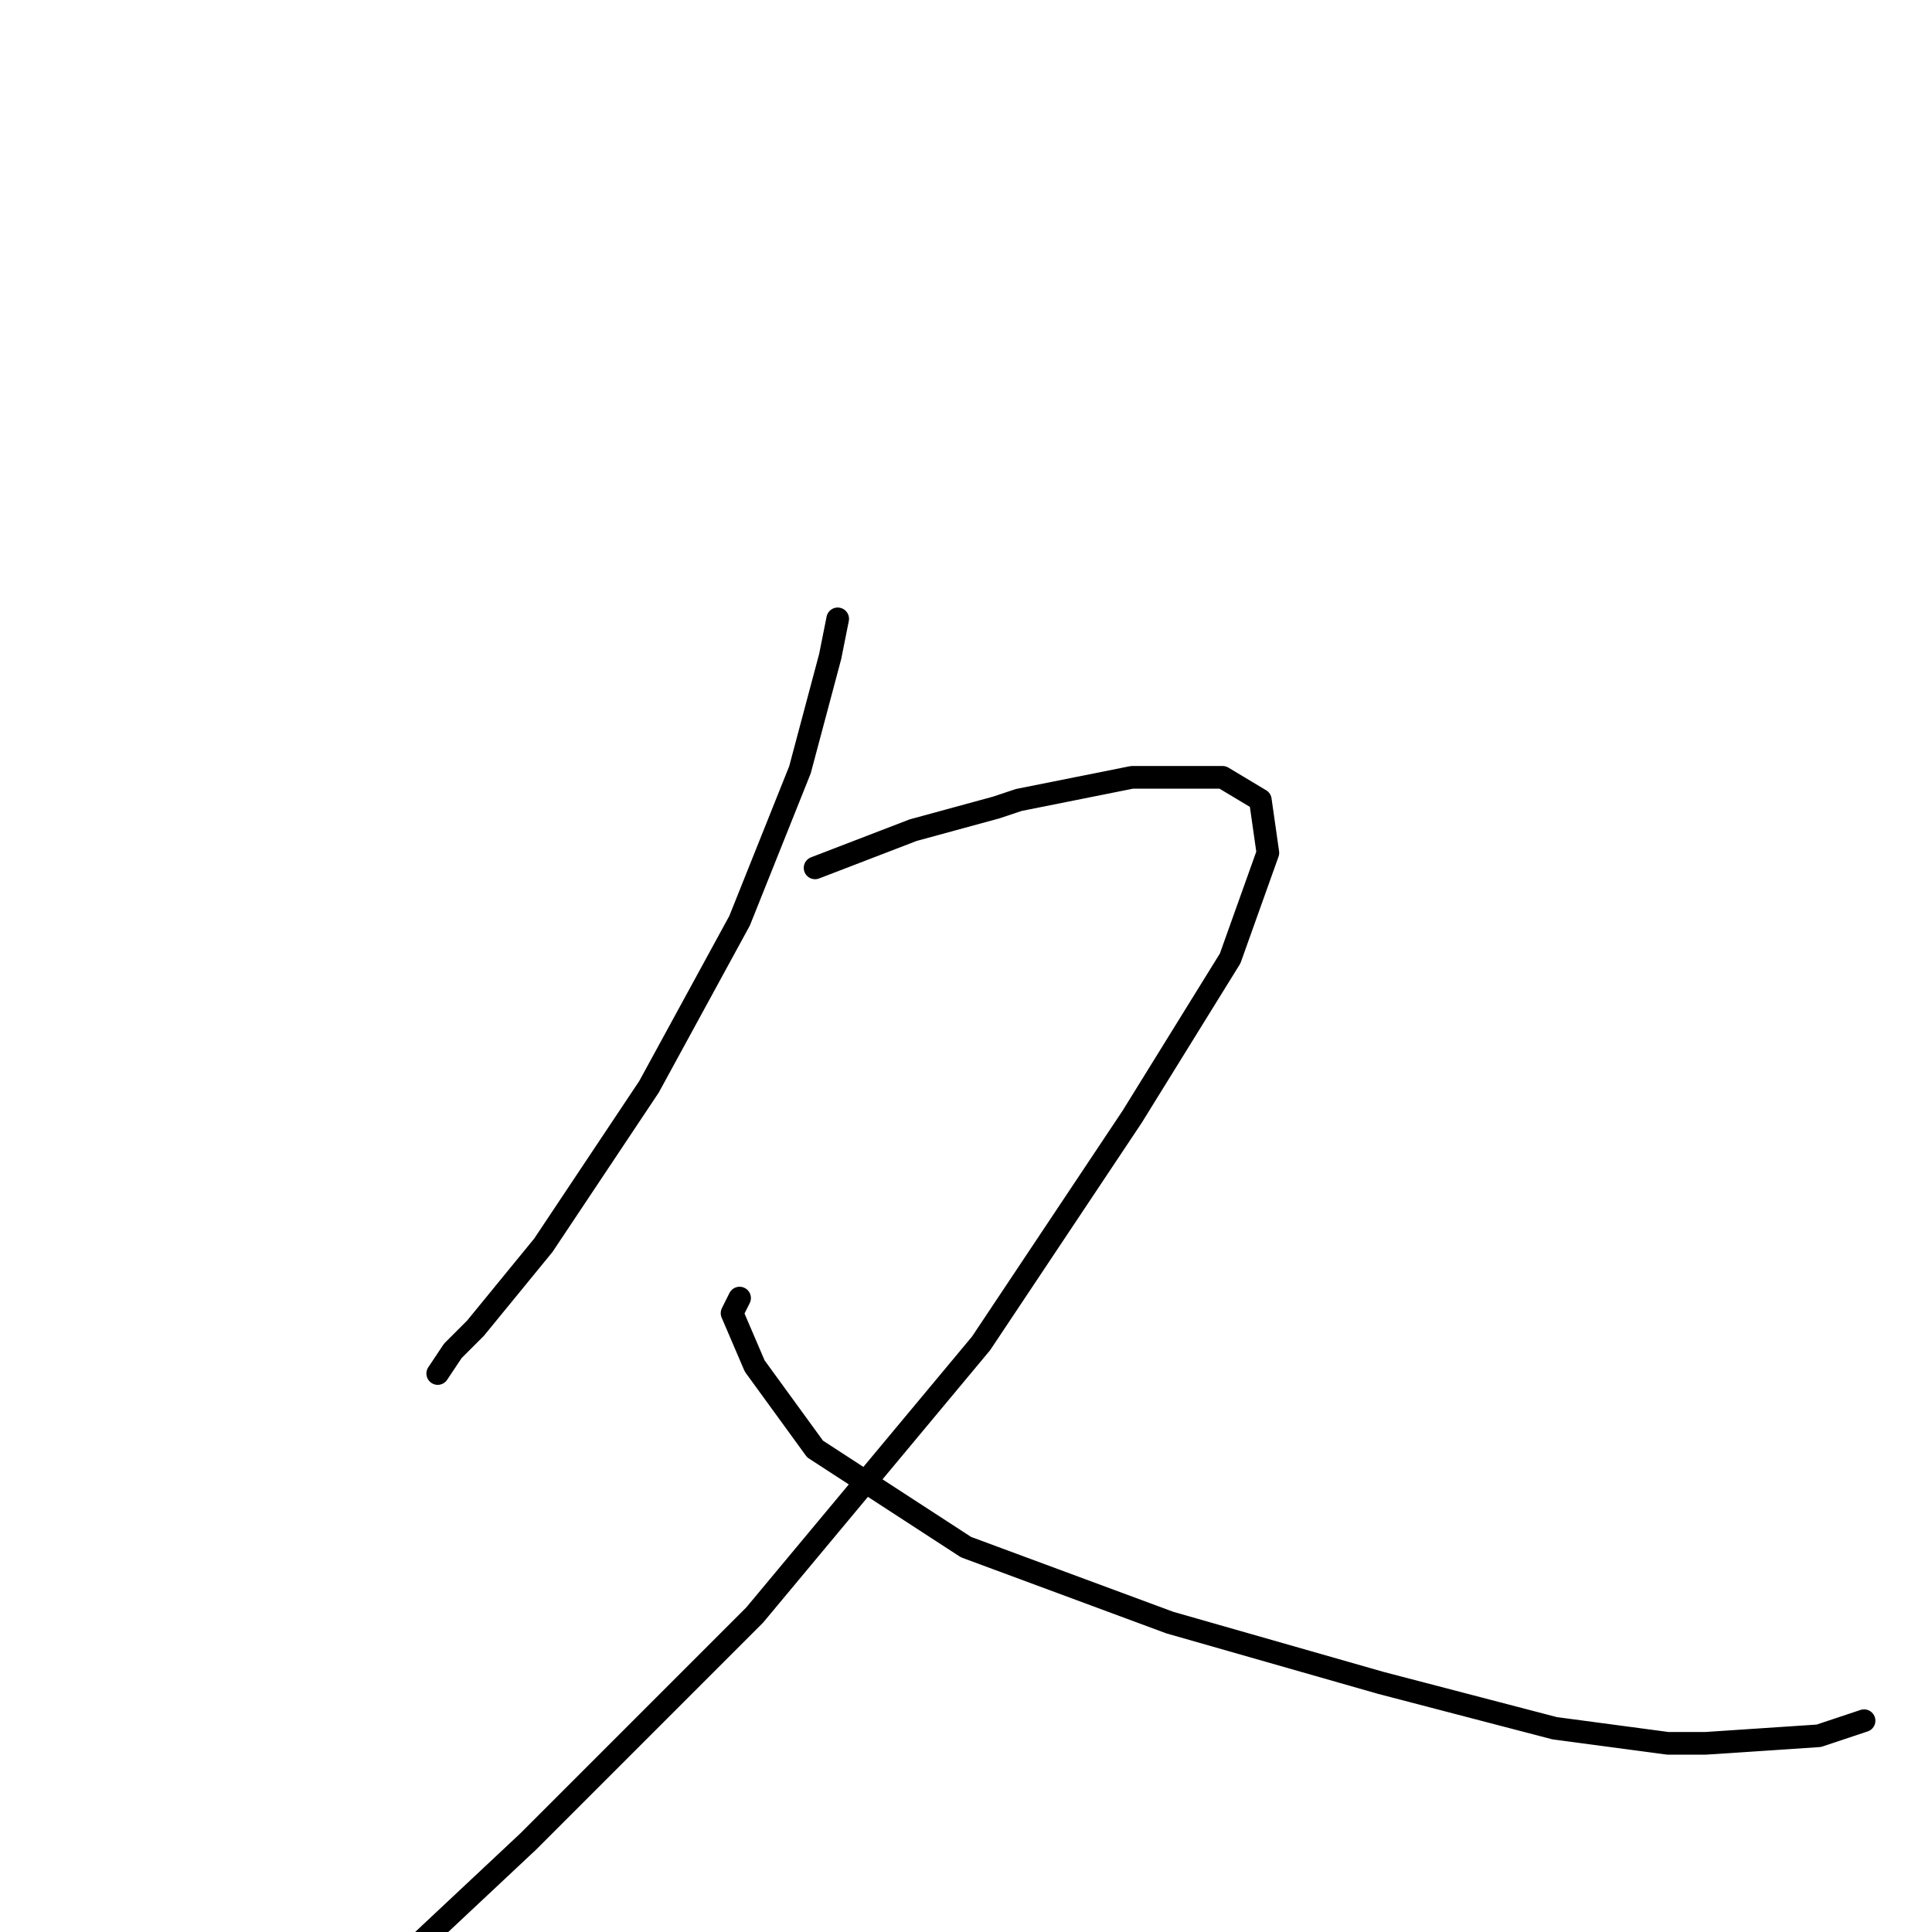 <?xml version="1.0" standalone="no"?>
    <svg width="256" height="256" xmlns="http://www.w3.org/2000/svg" version="1.1">
    <polyline stroke="black" stroke-width="3" stroke-linecap="round" fill="transparent" stroke-linejoin="round" points="111 82 110 87 106 102 98 122 86 144 72 165 63 176 60 179 58 182 58 182 " />
        <polyline stroke="black" stroke-width="3" stroke-linecap="round" fill="transparent" stroke-linejoin="round" points="108 115 121 110 132 107 135 106 150 103 162 103 167 106 168 113 163 127 150 148 130 178 100 214 70 244 54 259 49 262 40 266 39 266 37 266 37 266 " />
        <polyline stroke="black" stroke-width="3" stroke-linecap="round" fill="transparent" stroke-linejoin="round" points="98 172 97 174 100 181 108 192 128 205 155 215 183 223 206 229 221 231 226 231 241 230 247 228 247 228 " />
        </svg>
